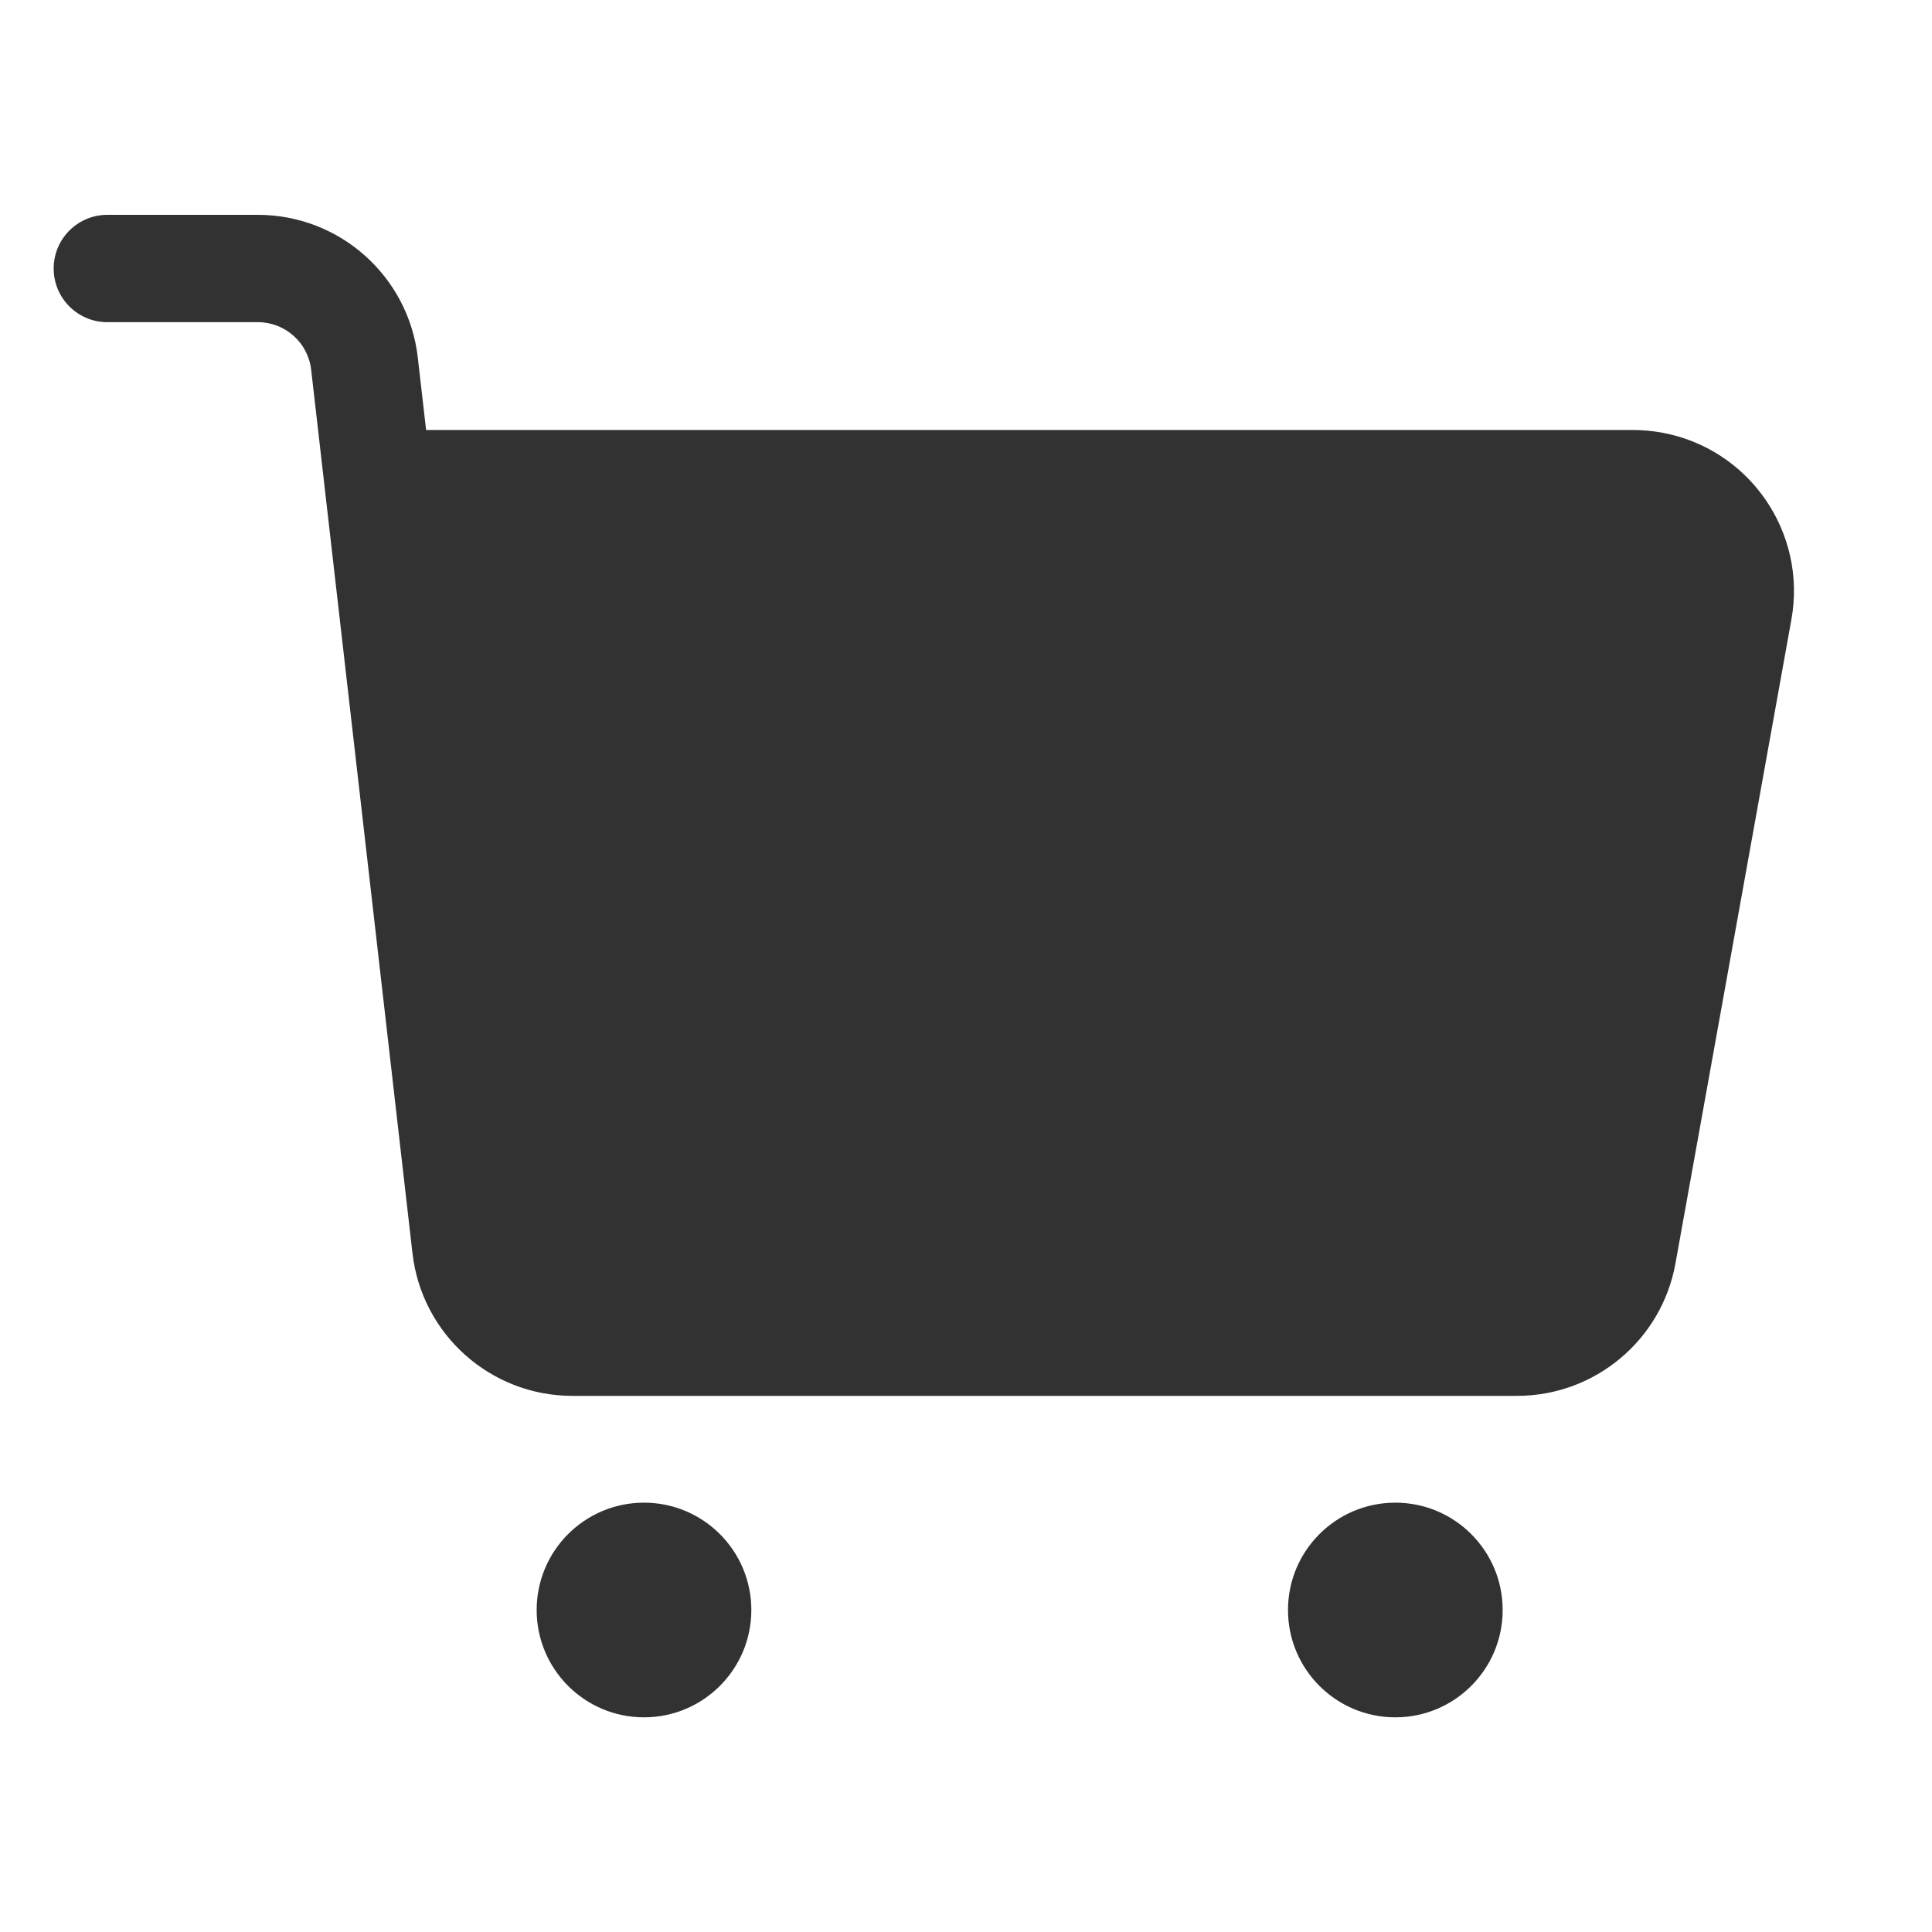 <?xml version="1.0" encoding="UTF-8"?>
<svg width="1000px" height="1000px" viewBox="0 0 1000 1000" version="1.1" xmlns="http://www.w3.org/2000/svg" xmlns:xlink="http://www.w3.org/1999/xlink">
    <!-- Generator: sketchtool 52.4 (67378) - http://www.bohemiancoding.com/sketch -->
    <title>cart</title>
    <desc>Created with sketchtool.</desc>
    <g id="新版图标" stroke="none" stroke-width="1" fill="none" fill-rule="evenodd">
        <g id="cart" fill="#323233">
            <g id="圆角-购物车2-面">
                <g id="圆角-编辑资料-面">
                    <g id="Group-2" transform="translate(0, 111.111)">
                        <circle id="Oval" cx="333.333" cy="722.222" r="55.556"></circle>
                        <circle id="Oval-Copy" cx="722.222" cy="722.222" r="55.556"></circle>
                        <path d="M220.552,111.457 L845.212,111.457 C850.164,111.457 855.107,111.899 859.98,112.777 C905.276,120.933 935.383,164.264 927.227,209.559 L867.217,542.823 C860.07,582.512 825.53,611.388 785.202,611.388 L296.281,611.388 C253.931,611.388 218.315,579.623 213.49,537.548 L161.054,80.255 C159.446,66.23 147.574,55.642 133.457,55.642 L55.556,55.642 C40.214,55.642 27.778,43.205 27.778,27.864 C27.778,12.523 40.214,0.086 55.556,0.086 L133.457,0.086 C175.808,0.086 211.424,31.851 216.248,73.926 L220.552,111.457 Z" id="Path-3" fill-rule="nonzero"></path>
                    </g>
                </g>
            </g>
        </g>
    </g>
</svg>